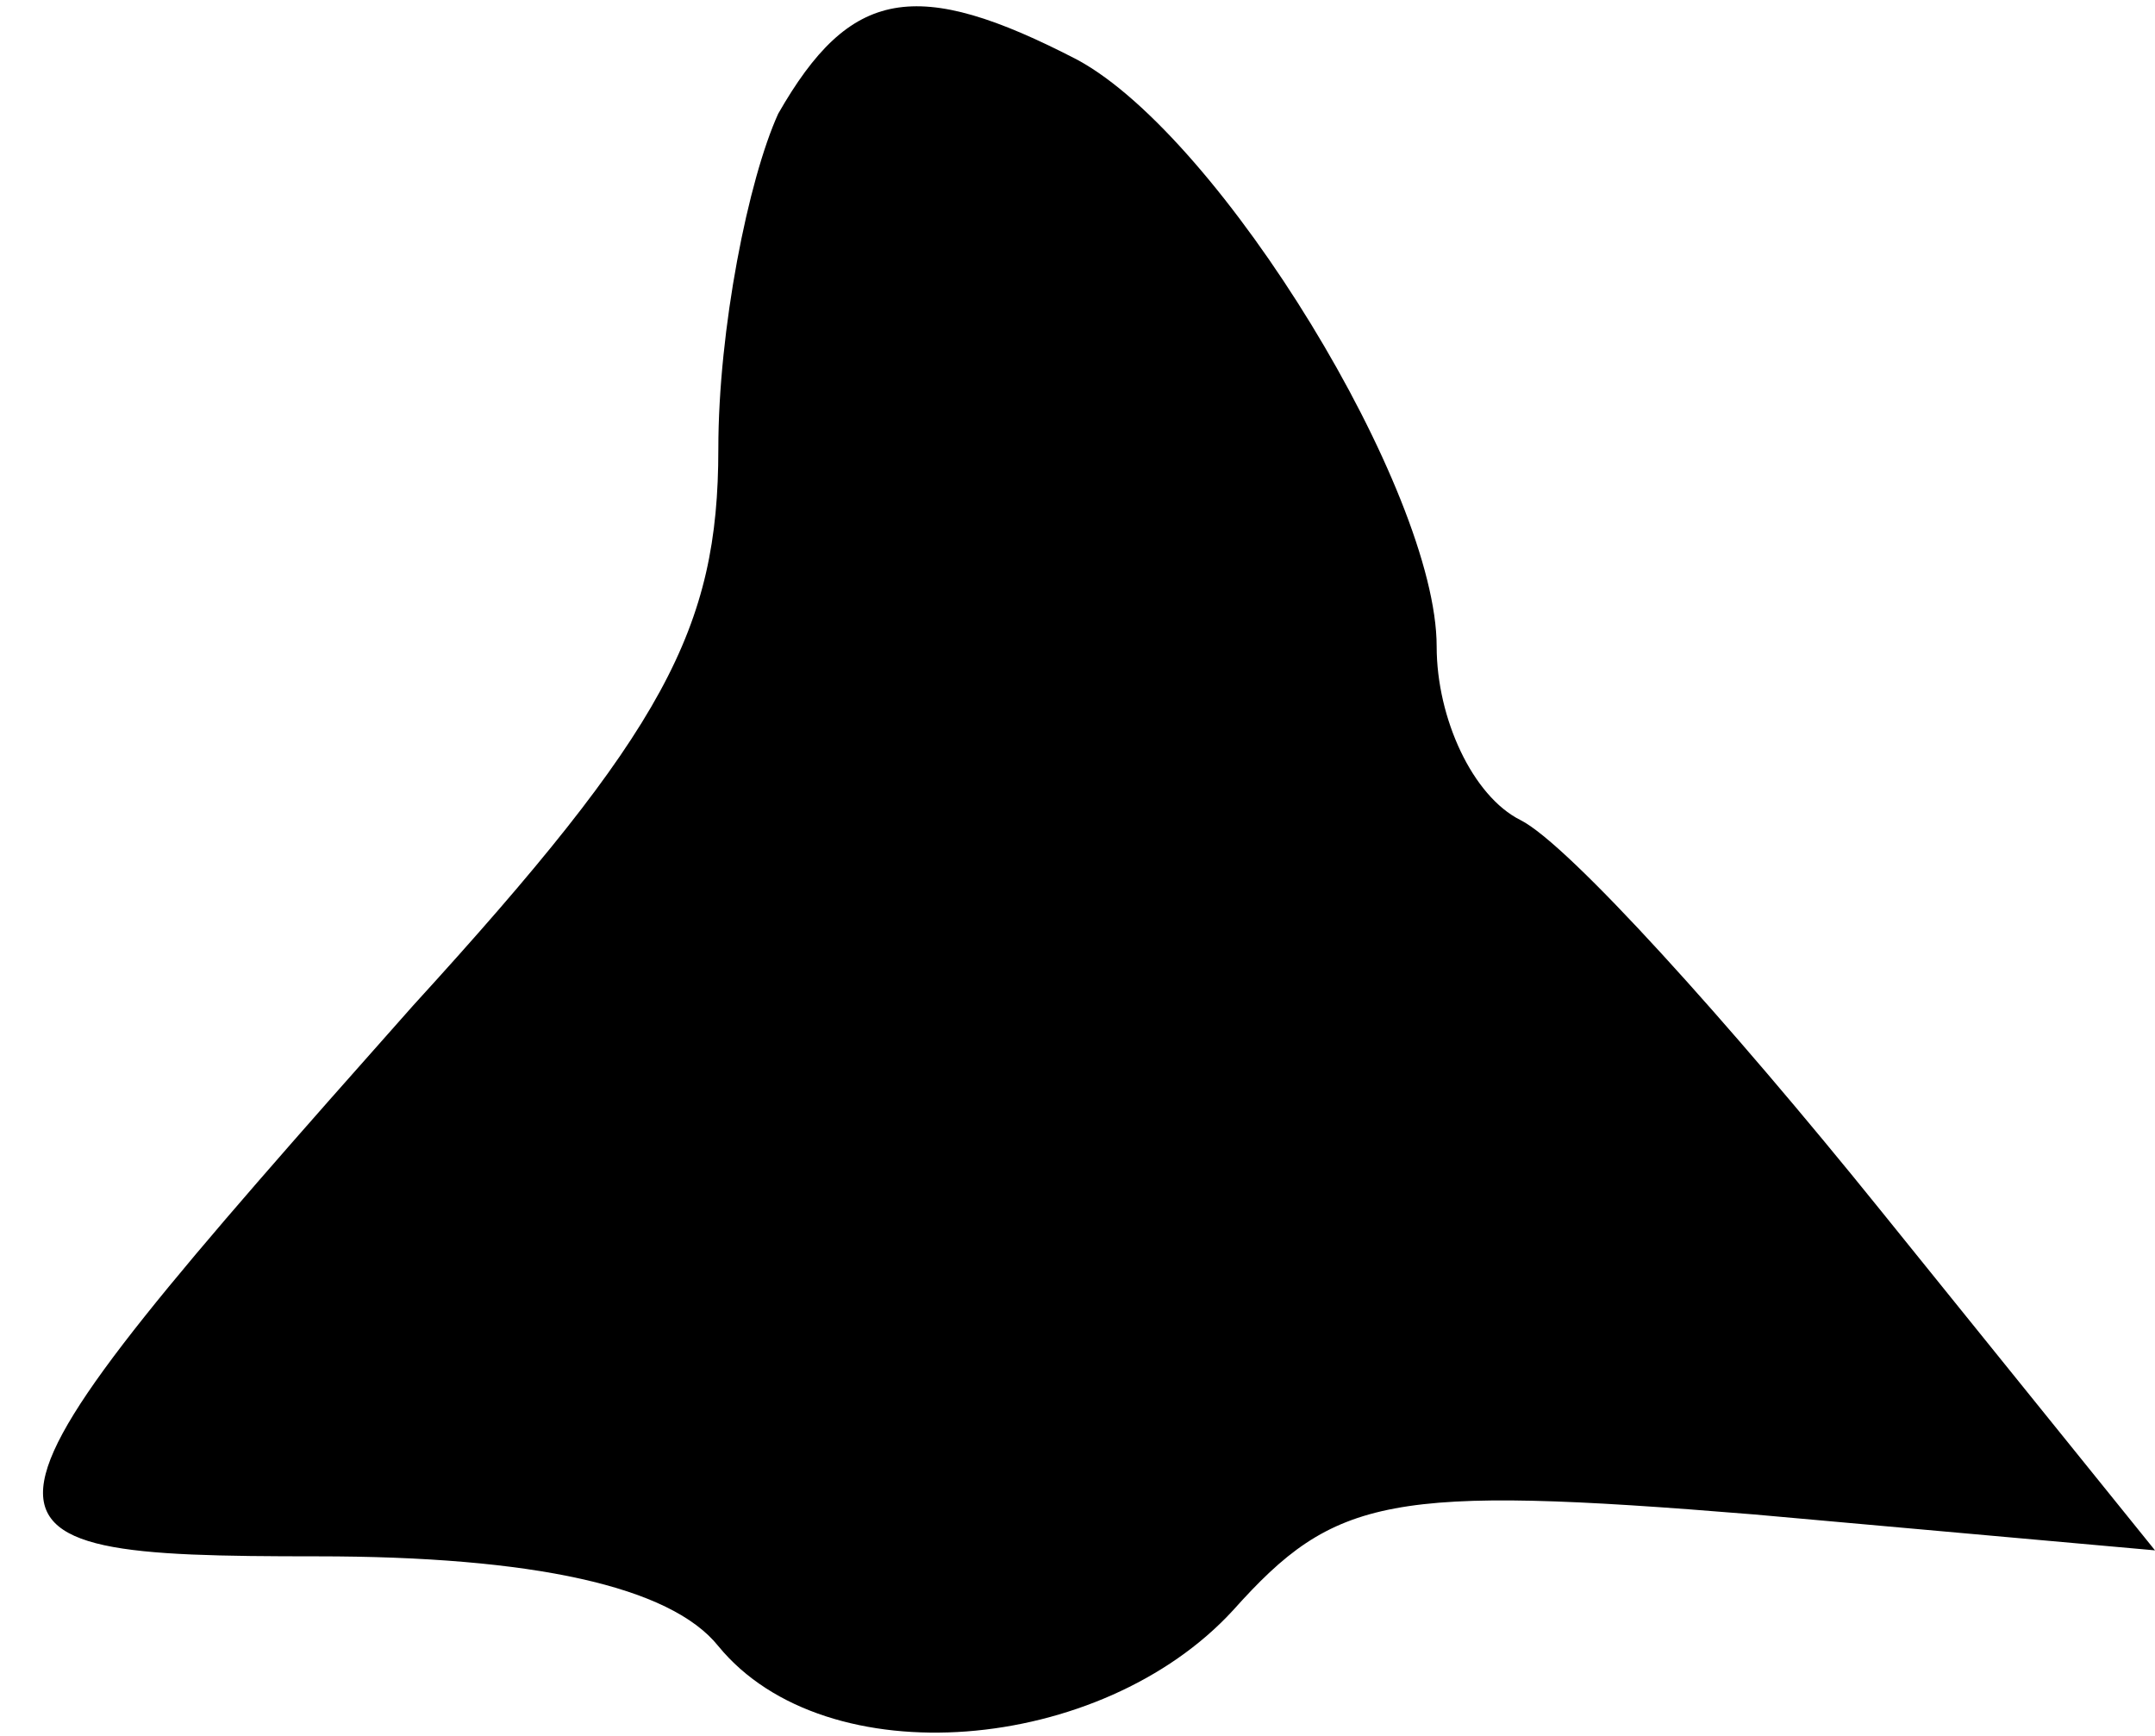 <?xml version="1.0" standalone="no"?>
<!DOCTYPE svg PUBLIC "-//W3C//DTD SVG 20010904//EN"
 "http://www.w3.org/TR/2001/REC-SVG-20010904/DTD/svg10.dtd">
<svg version="1.0" xmlns="http://www.w3.org/2000/svg"
 width="36pt" height="29pt" viewBox="0 0 36 29"
 preserveAspectRatio="xMidYMid meet">
<g transform="translate(0,29) scale(0.1,-0.1)"
fill="#000000" stroke="none">
<path fill="#000000" stroke="none" d="M130 271 c-5 -11 -10 -36 -10 -56 0
-30 -9 -47 -51 -93 -79 -89 -80 -92 -16 -92 36 0 59 -5 67 -15 18 -22 64 -18
86 6 17 19 26 21 87 16 l67 -6 -46 57 c-25 31 -52 61 -60 65 -8 4 -14 17 -14
29 0 26 -36 85 -60 98 -27 14 -38 12 -50 -9z"/>
</g>
</svg>
